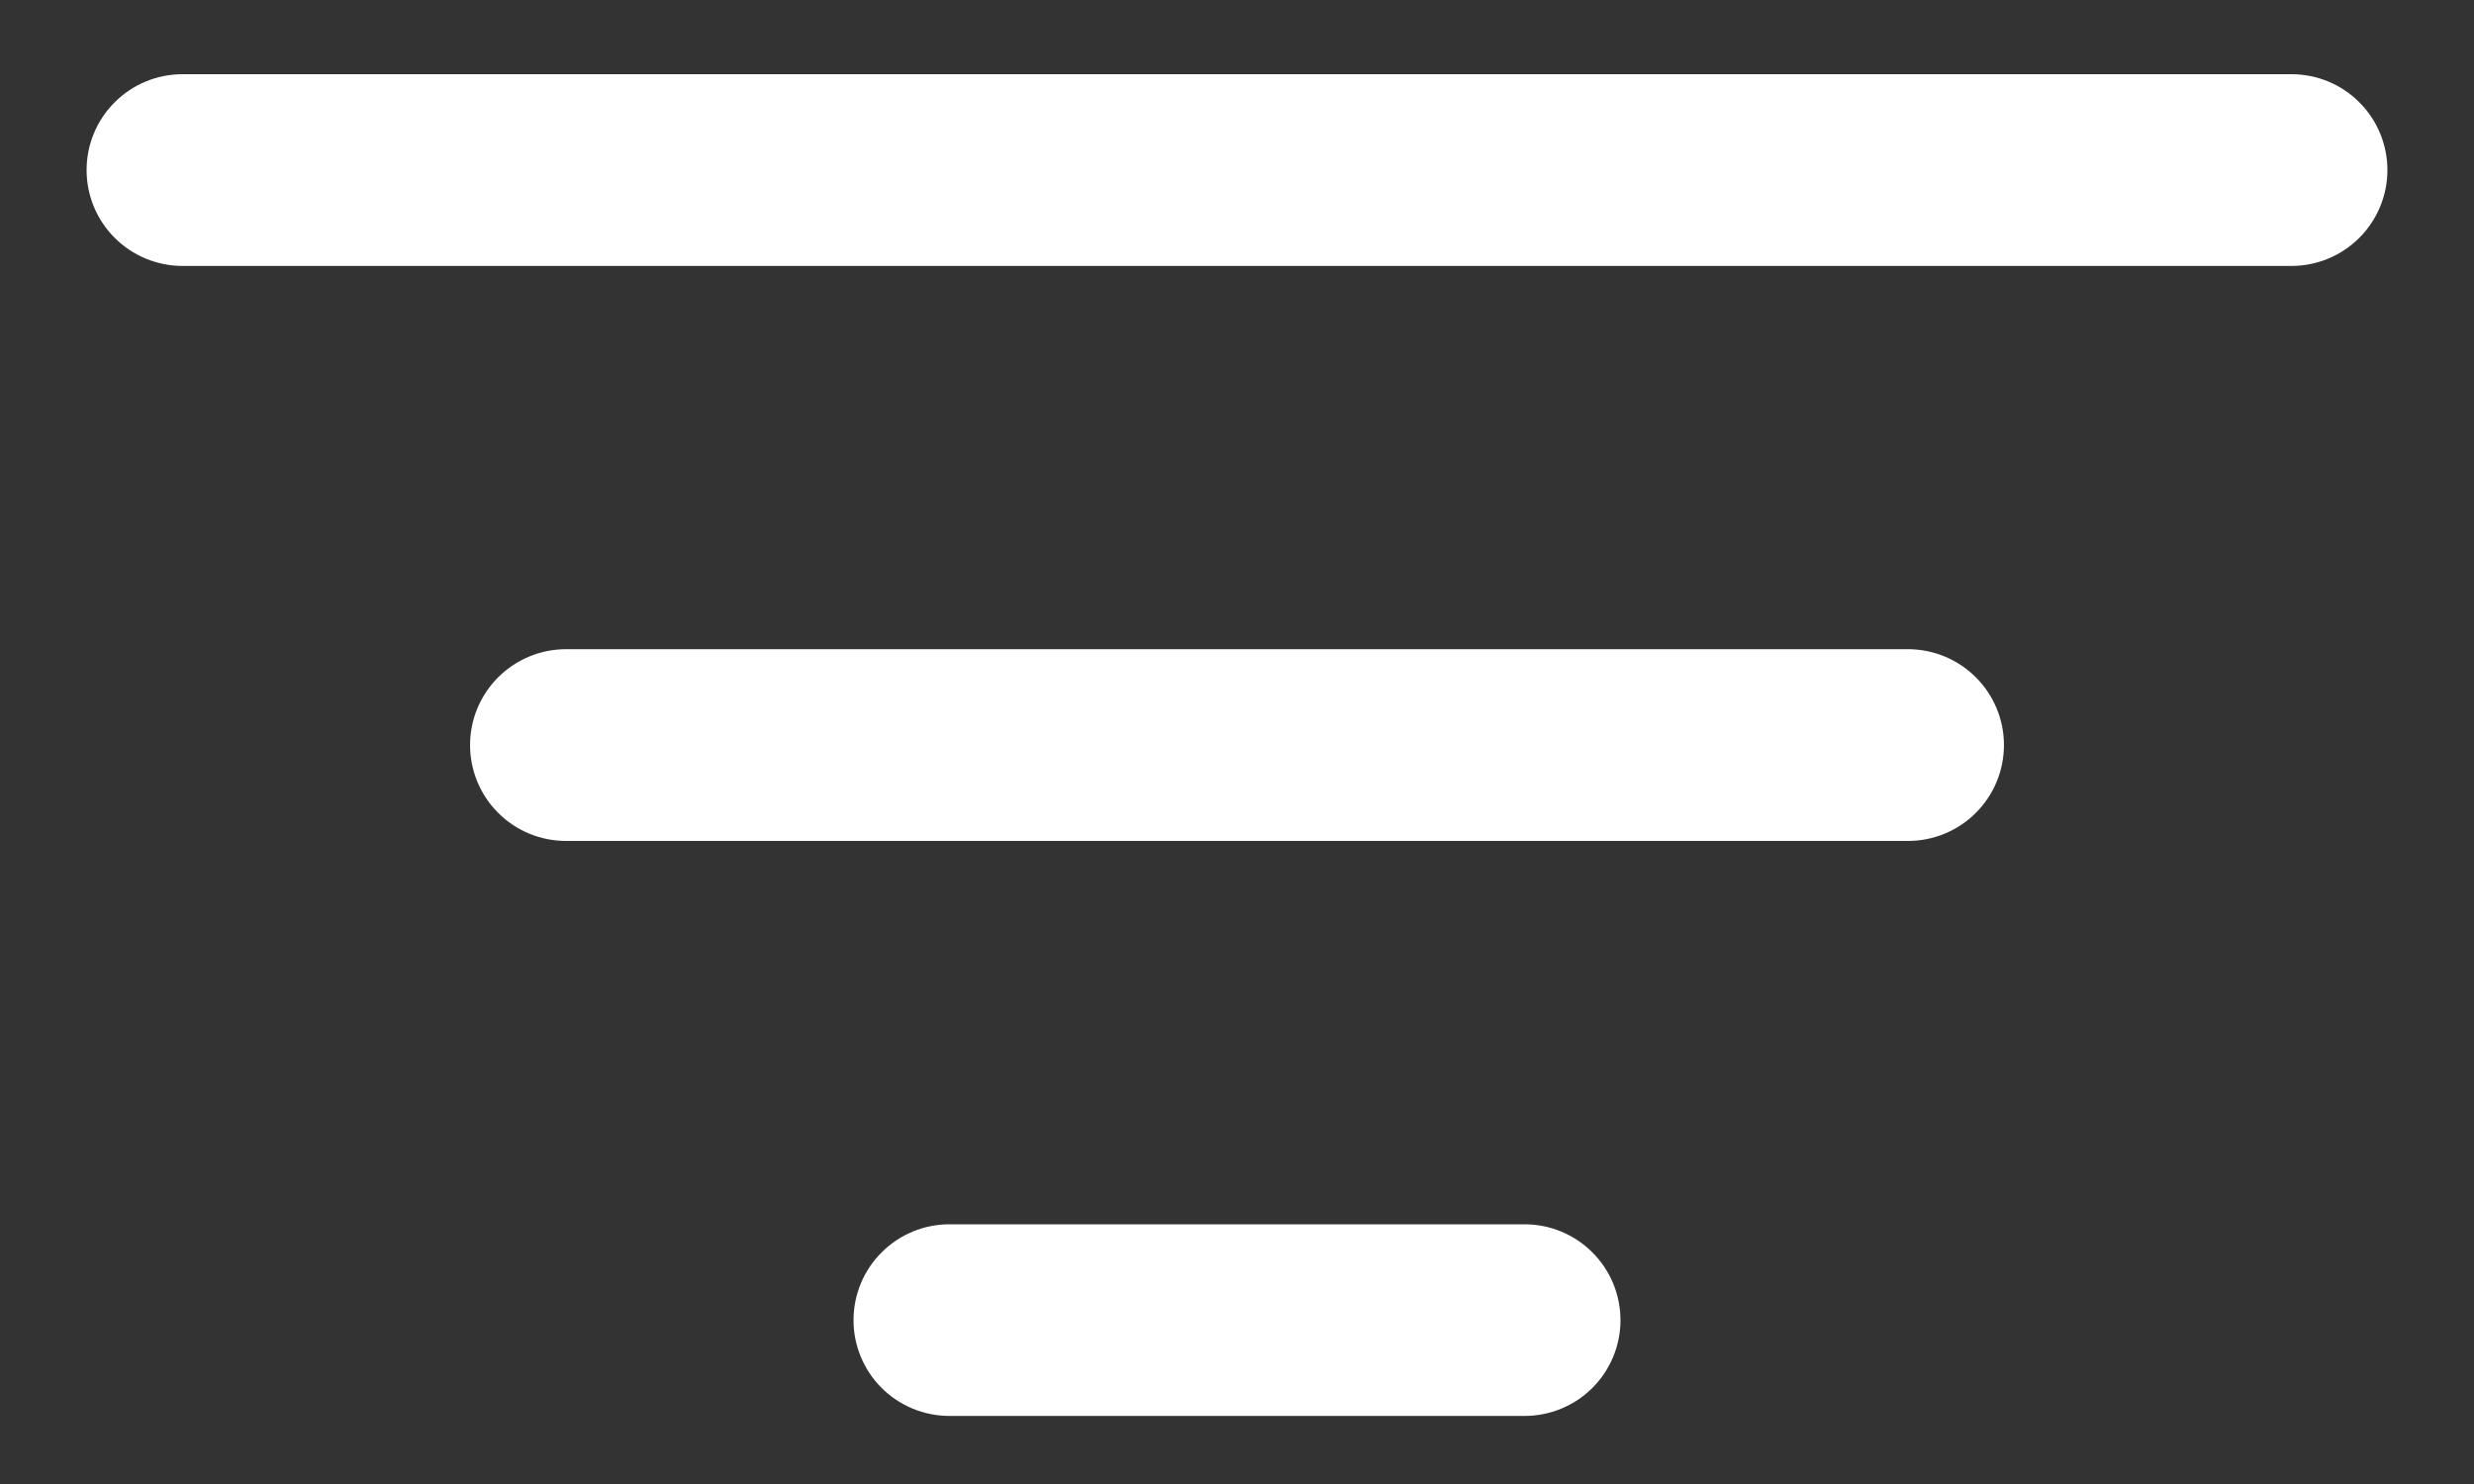 <svg width="25" height="15" viewBox="0 0 25 15" fill="none" xmlns="http://www.w3.org/2000/svg">
<rect x="0" y="0" width="25" height="15" fill="#333333" stroke="none"/>
<path d="M8.625 13.344C8.625 13.087 8.727 12.84 8.909 12.659C9.09 12.477 9.337 12.375 9.594 12.375H15.406C15.663 12.375 15.91 12.477 16.091 12.659C16.273 12.84 16.375 13.087 16.375 13.344C16.375 13.601 16.273 13.847 16.091 14.029C15.91 14.21 15.663 14.312 15.406 14.312H9.594C9.337 14.312 9.09 14.21 8.909 14.029C8.727 13.847 8.625 13.601 8.625 13.344ZM4.75 7.531C4.75 7.274 4.852 7.028 5.034 6.846C5.215 6.665 5.462 6.562 5.719 6.562H19.281C19.538 6.562 19.785 6.665 19.966 6.846C20.148 7.028 20.25 7.274 20.25 7.531C20.25 7.788 20.148 8.035 19.966 8.216C19.785 8.398 19.538 8.5 19.281 8.5H5.719C5.462 8.5 5.215 8.398 5.034 8.216C4.852 8.035 4.75 7.788 4.75 7.531ZM0.875 1.719C0.875 1.462 0.977 1.215 1.159 1.034C1.34 0.852 1.587 0.75 1.844 0.75H23.156C23.413 0.75 23.66 0.852 23.841 1.034C24.023 1.215 24.125 1.462 24.125 1.719C24.125 1.976 24.023 2.222 23.841 2.404C23.66 2.585 23.413 2.688 23.156 2.688H1.844C1.587 2.688 1.34 2.585 1.159 2.404C0.977 2.222 0.875 1.976 0.875 1.719Z" fill="white"/>
</svg>
